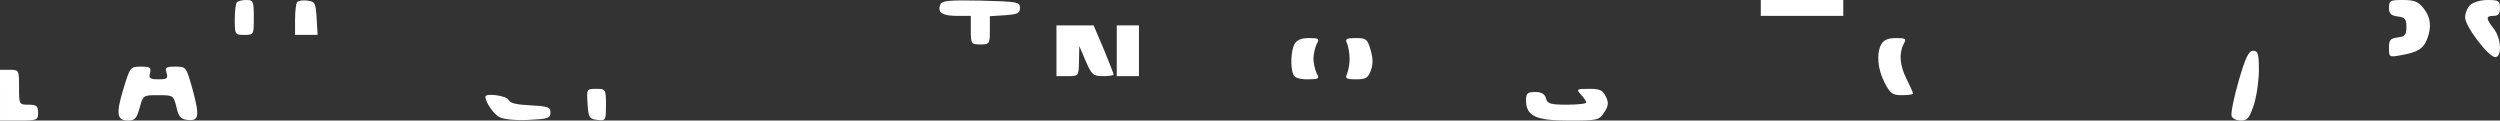 <svg version="1.1" xmlns="http://www.w3.org/2000/svg" xmlns:xlink="http://www.w3.org/1999/xlink" width="462.297" height="22.294"><rect width="100%" height="100%" fill="#333333" stroke="none"/><g transform="translate(-6.343,-164.572)"><g data-paper-data="{&quot;isPaintingLayer&quot;:true}" fill="#ffffff" fill-rule="nonzero" stroke="none" stroke-width="1" stroke-linecap="butt" stroke-linejoin="miter" stroke-miterlimit="10" stroke-dasharray="" stroke-dashoffset="0" font-family="none" font-weight="none" font-size="none" text-anchor="none" style="mix-blend-mode: normal"><path d="M51.928,164.572c1.232,0 1.349,0.235 1.349,3.227c0,3.168 0,3.227 -1.76,3.227c-1.701,0 -1.76,-0.059 -1.76,-2.816c0,-1.584 0.176,-3.051 0.411,-3.227c0.176,-0.235 0.997,-0.411 1.76,-0.411z" data-paper-data="{&quot;origPos&quot;:null}"/><path d="M63.251,164.69c1.349,0.176 1.467,0.469 1.643,3.227l0.176,3.109h-2.053h-2.112v-2.816c0,-1.584 0.176,-3.051 0.411,-3.285c0.235,-0.235 1.115,-0.352 1.936,-0.235z" data-paper-data="{&quot;origPos&quot;:null}"/><path d="M187.742,164.69c6.747,0.176 7.216,0.235 7.216,1.349c0,0.997 -0.469,1.173 -2.757,1.349l-2.816,0.176v2.64c0,2.464 -0.059,2.581 -1.76,2.581c-1.701,0 -1.76,-0.117 -1.76,-2.64v-2.64h-2.581c-2.757,0 -3.637,-0.645 -3.051,-2.112c0.293,-0.704 1.584,-0.821 7.509,-0.704z" data-paper-data="{&quot;origPos&quot;:null}"/><path d="M331.946,164.572h7.627h7.627v1.467v1.467h-7.627h-7.627v-1.467z" data-paper-data="{&quot;origPos&quot;:null}"/><path d="M450.688,164.572c2.112,0 2.816,0.293 3.813,1.525c1.349,1.701 1.525,3.461 0.645,5.749c-0.645,1.701 -1.76,2.405 -4.811,2.933c-2.171,0.411 -2.229,0.352 -2.229,-1.349c0,-1.467 0.235,-1.76 1.643,-1.936c1.349,-0.176 1.584,-0.469 1.584,-1.936c0,-1.467 -0.235,-1.76 -1.584,-1.936c-1.291,-0.176 -1.643,-0.528 -1.643,-1.643c0,-1.291 0.235,-1.408 2.581,-1.408z" data-paper-data="{&quot;origPos&quot;:null}"/><path d="M466.353,164.572c2.053,0 2.288,0.176 2.288,1.467c0,1.056 -0.293,1.467 -1.173,1.467c-1.467,0 -1.467,0.469 0,2.347c1.408,1.76 1.584,5.28 0.293,5.28c-1.232,0 -5.573,-5.691 -5.573,-7.333c0,-0.763 0.411,-1.819 0.939,-2.288c0.528,-0.528 1.877,-0.939 3.227,-0.939z" data-paper-data="{&quot;origPos&quot;:null}"/><path d="M201.705,169.266h3.461h3.403l1.877,4.4c0.997,2.405 1.819,4.517 1.819,4.693c0,0.176 -0.88,0.293 -1.995,0.293c-1.76,0 -2.053,-0.235 -3.168,-2.816l-1.173,-2.757l-0.059,2.757c-0.059,2.816 -0.059,2.816 -2.112,2.816h-2.053v-4.693z" data-paper-data="{&quot;origPos&quot;:null}"/><path d="M212.852,169.266h2.053h2.053v4.693v4.693h-2.053h-2.053v-4.693z" data-paper-data="{&quot;origPos&quot;:null}"/><path d="M248.404,171.612c1.819,0 1.995,0.117 1.408,1.115c-0.293,0.645 -0.587,1.877 -0.587,2.699c0,0.821 0.293,2.053 0.587,2.699c0.587,0.997 0.411,1.115 -1.701,1.115c-1.525,0 -2.405,-0.293 -2.64,-0.939c-0.528,-1.408 -0.411,-4.283 0.235,-5.573c0.469,-0.763 1.232,-1.115 2.699,-1.115z" data-paper-data="{&quot;origPos&quot;:null}"/><path d="M257.087,171.612c1.877,0 2.112,0.176 2.699,2.171c0.469,1.584 0.469,2.699 0.059,3.813c-0.528,1.408 -0.939,1.643 -2.757,1.643c-1.819,0 -2.053,-0.176 -1.643,-1.056c0.235,-0.528 0.469,-1.819 0.469,-2.757c0,-0.997 -0.235,-2.229 -0.469,-2.816c-0.411,-0.821 -0.176,-0.997 1.643,-0.997z" data-paper-data="{&quot;origPos&quot;:null}"/><path d="M356.938,171.612c1.819,0 1.995,0.117 1.408,1.115c-0.88,1.76 -0.704,3.989 0.587,6.512c0.645,1.291 1.173,2.464 1.173,2.64c0,0.176 -0.939,0.293 -2.053,0.293c-1.76,0 -2.171,-0.293 -3.227,-2.347c-1.291,-2.523 -1.525,-5.339 -0.587,-7.099c0.469,-0.763 1.232,-1.115 2.699,-1.115z" data-paper-data="{&quot;origPos&quot;:null}"/><path d="M422.998,173.959c0.88,0 1.056,0.528 1.056,3.579c0,1.936 -0.411,4.811 -0.939,6.453c-0.821,2.405 -1.173,2.875 -2.347,2.875c-0.821,0 -1.584,-0.352 -1.76,-0.821c-0.176,-0.469 0.411,-3.403 1.291,-6.453c1.291,-4.459 1.877,-5.632 2.699,-5.632z" data-paper-data="{&quot;origPos&quot;:null}"/><path d="M32.392,176.892c1.701,0 1.936,0.176 1.701,1.173c-0.293,0.997 0,1.173 1.584,1.173c1.584,0 1.76,-0.176 1.467,-1.173c-0.352,-0.997 -0.117,-1.173 1.643,-1.173c1.995,0 1.995,0.059 3.168,4.224c1.349,4.987 1.173,5.867 -0.939,5.632c-1.232,-0.117 -1.643,-0.587 -2.053,-2.405c-0.528,-2.112 -0.587,-2.171 -3.344,-2.171c-2.816,0 -2.816,0 -3.461,2.347c-0.528,1.936 -0.88,2.347 -2.112,2.347c-2.112,0 -2.288,-1.232 -0.88,-5.867c1.232,-4.048 1.291,-4.107 3.227,-4.107z" data-paper-data="{&quot;origPos&quot;:null}"/><path d="M6.343,177.479h1.76c1.76,0 1.76,0.059 1.76,3.227c0,3.168 0,3.227 1.76,3.227c1.467,0 1.76,0.235 1.76,1.467c0,1.408 -0.176,1.467 -3.52,1.467h-3.52v-4.693z" data-paper-data="{&quot;origPos&quot;:null}"/><path d="M116.579,180.999c1.76,0 1.819,0.059 1.819,2.992c0,2.875 -0.059,2.933 -1.584,2.757c-1.525,-0.176 -1.643,-0.411 -1.819,-2.992c-0.176,-2.699 -0.176,-2.757 1.584,-2.757z" data-paper-data="{&quot;origPos&quot;:null}"/><path d="M300.207,180.999c1.995,0 2.523,0.235 3.109,1.467c0.528,1.115 0.469,1.701 -0.352,2.933c-0.939,1.408 -1.232,1.467 -6.512,1.467c-6.16,0 -7.92,-0.821 -7.92,-3.813c0,-1.232 0.293,-1.467 1.701,-1.467c1.173,0 1.76,0.352 1.995,1.173c0.235,0.997 0.821,1.173 3.872,1.173c1.995,0 3.579,-0.176 3.579,-0.411c0,-0.176 -0.411,-0.88 -0.997,-1.467c-0.88,-0.997 -0.821,-1.056 1.525,-1.056z" data-paper-data="{&quot;origPos&quot;:null}"/><path d="M100.387,183.052c0.235,0.587 1.467,0.88 4.048,0.997c3.227,0.176 3.696,0.293 3.696,1.349c0,1.056 -0.469,1.173 -4.107,1.349c-2.347,0.117 -4.635,-0.117 -5.339,-0.528c-1.056,-0.528 -2.581,-2.757 -2.581,-3.755c0,-0.763 3.989,-0.176 4.283,0.587z" data-paper-data="{&quot;origPos&quot;:null}"/></g></g></svg>